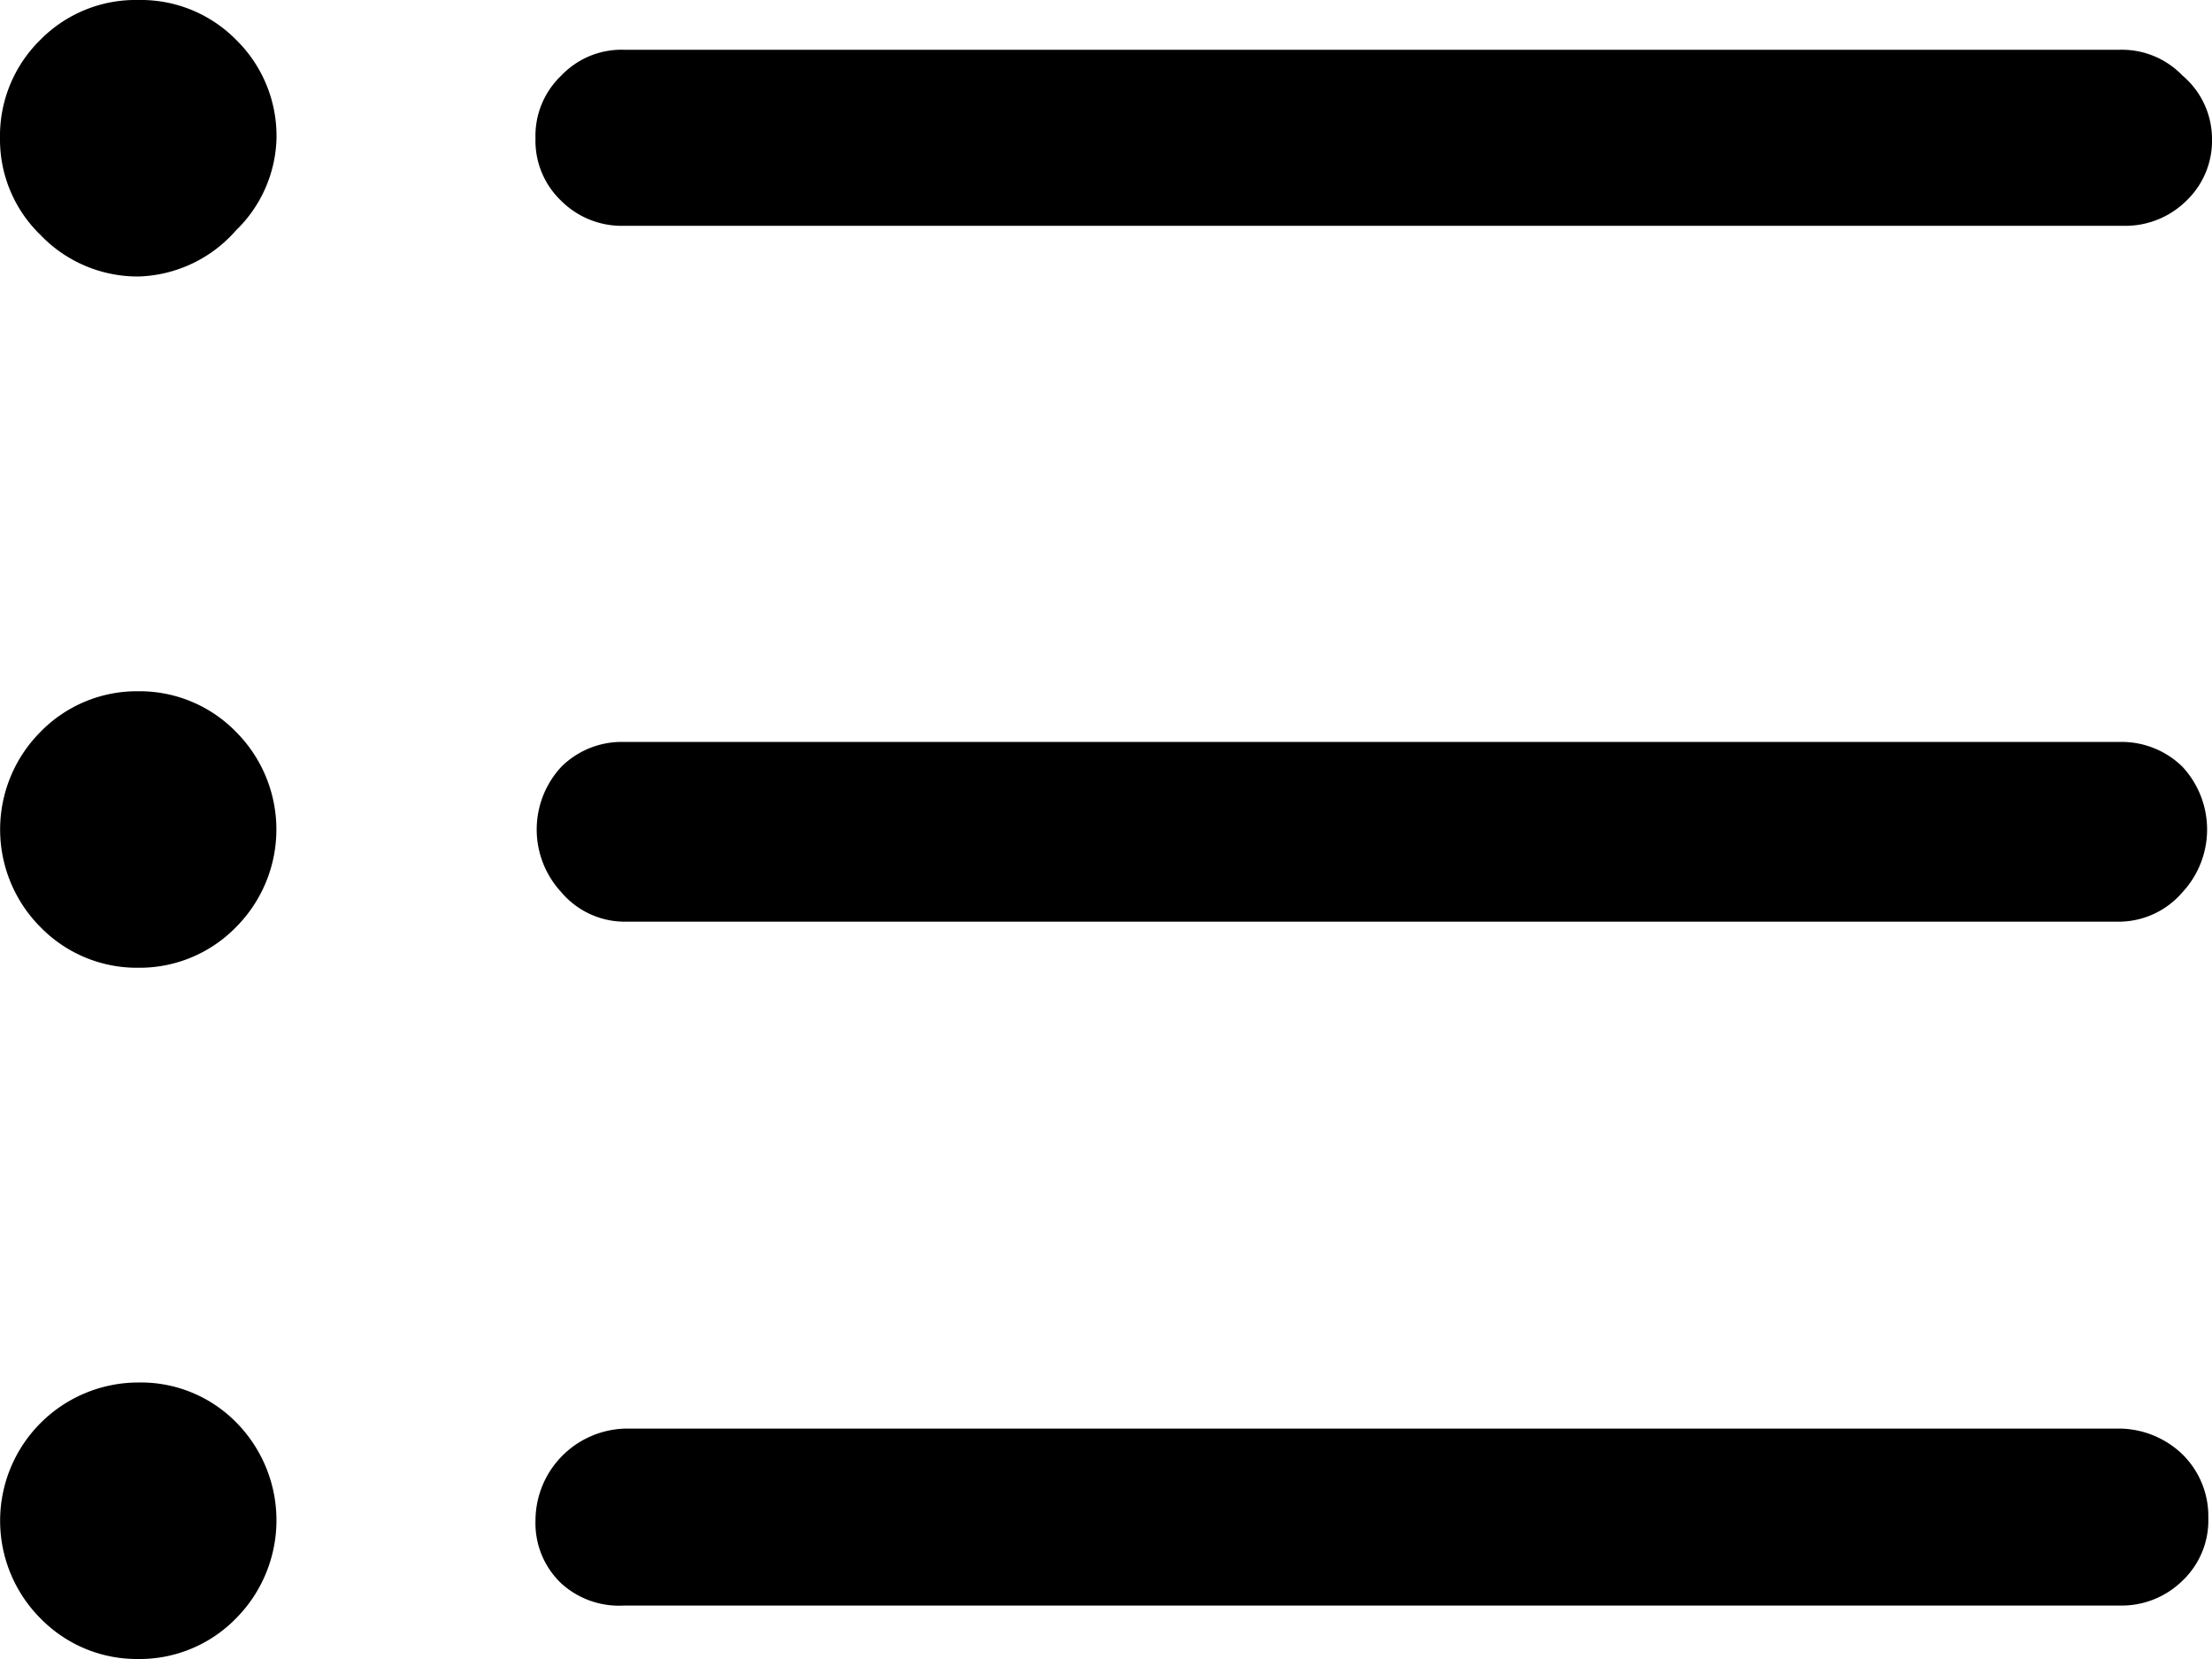 <svg xmlns="http://www.w3.org/2000/svg" viewBox="0 0 24 18"><defs><style>.cls-1{fill:#000;}</style></defs><g id="Layer_2" data-name="Layer 2"><g id="Layer_4" data-name="Layer 4"><g id="menu"><path class="cls-1" d="M.44,2.55A1.44,1.44,0,0,1,0,1.5,1.46,1.46,0,0,1,.44.43,1.45,1.45,0,0,1,1.5,0,1.45,1.45,0,0,1,2.56.43,1.46,1.46,0,0,1,3,1.5a1.44,1.44,0,0,1-.44,1A1.46,1.46,0,0,1,1.5,3,1.46,1.46,0,0,1,.44,2.55Zm0,7.51a1.5,1.5,0,0,1,0-2.12A1.46,1.46,0,0,1,1.5,7.5a1.46,1.46,0,0,1,1.06.44,1.5,1.5,0,0,1,0,2.12,1.46,1.46,0,0,1-1.06.44A1.46,1.46,0,0,1,.44,10.06Zm0,7.5A1.5,1.5,0,0,1,1.5,15a1.45,1.45,0,0,1,1.06.43,1.51,1.51,0,0,1,0,2.13A1.46,1.46,0,0,1,1.5,18,1.46,1.46,0,0,1,.44,17.56ZM6.09,2.18a.9.9,0,0,1-.28-.68A.9.9,0,0,1,6.09.82.9.9,0,0,1,6.77.54H23a.91.91,0,0,1,.68.28A.9.9,0,0,1,24,1.5a.9.9,0,0,1-.28.68.94.94,0,0,1-.68.27H6.77A.93.93,0,0,1,6.09,2.18Zm0,7.5a1,1,0,0,1,0-1.36.93.93,0,0,1,.68-.27H23a.94.94,0,0,1,.68.27,1,1,0,0,1,0,1.36A.91.91,0,0,1,23,10H6.77A.9.9,0,0,1,6.09,9.68Zm0,7.5a.9.9,0,0,1-.28-.68,1,1,0,0,1,1-1H23a1,1,0,0,1,.68.28.94.94,0,0,1,.28.69.9.9,0,0,1-.28.68.94.94,0,0,1-.68.27H6.77A.93.93,0,0,1,6.09,17.18Z"/></g></g></g></svg>
